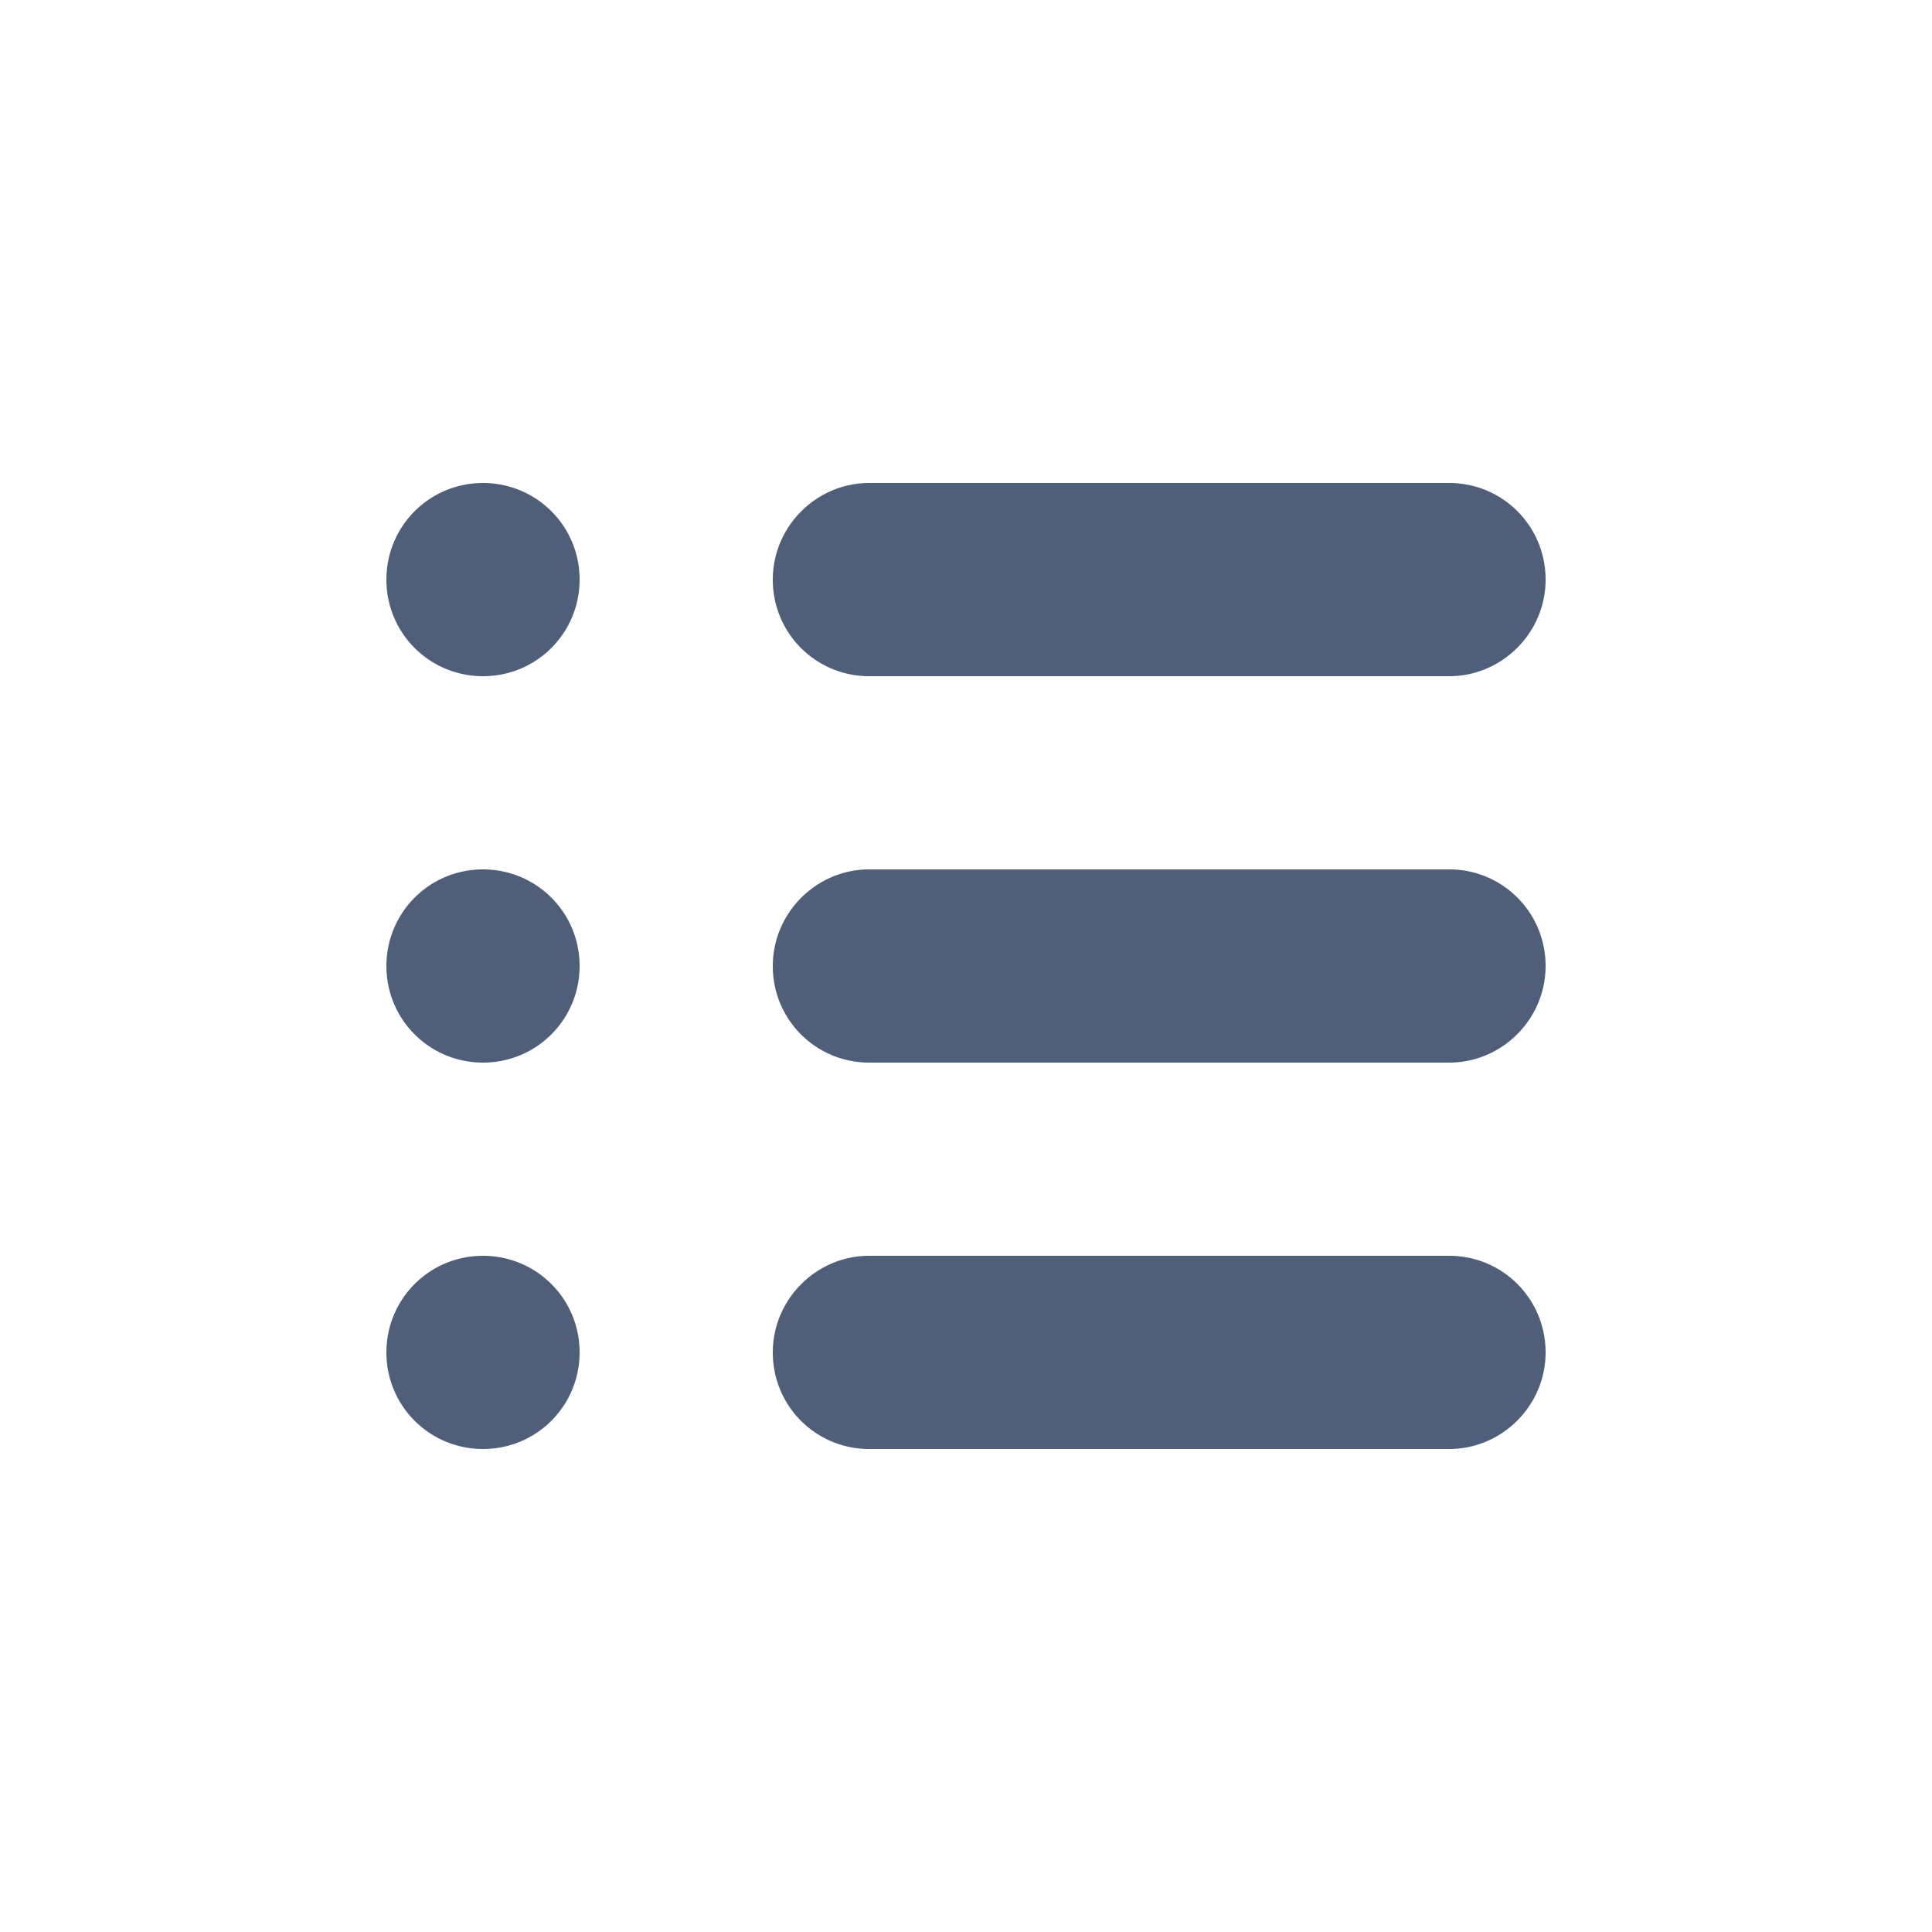 <svg width="20" height="20" viewBox="0 0 20 20" xmlns="http://www.w3.org/2000/svg"><title>bullet-list</title><path d="M4 6c0-.552.444-1 1-1 .552 0 1 .444 1 1 0 .552-.444 1-1 1-.552 0-1-.444-1-1zm4 0c0-.552.453-1 .997-1h6.006c.55 0 .997.444.997 1 0 .552-.453 1-.997 1H8.997A.996.996 0 0 1 8 6zm-4 4c0-.552.444-1 1-1 .552 0 1 .444 1 1 0 .552-.444 1-1 1-.552 0-1-.444-1-1zm4 0c0-.552.453-1 .997-1h6.006c.55 0 .997.444.997 1 0 .552-.453 1-.997 1H8.997A.996.996 0 0 1 8 10zm-4 4c0-.552.444-1 1-1 .552 0 1 .444 1 1 0 .552-.444 1-1 1-.552 0-1-.444-1-1zm4 0c0-.552.453-1 .997-1h6.006c.55 0 .997.444.997 1 0 .552-.453 1-.997 1H8.997A.996.996 0 0 1 8 14z" fill="#505F79" fill-rule="evenodd"/></svg>